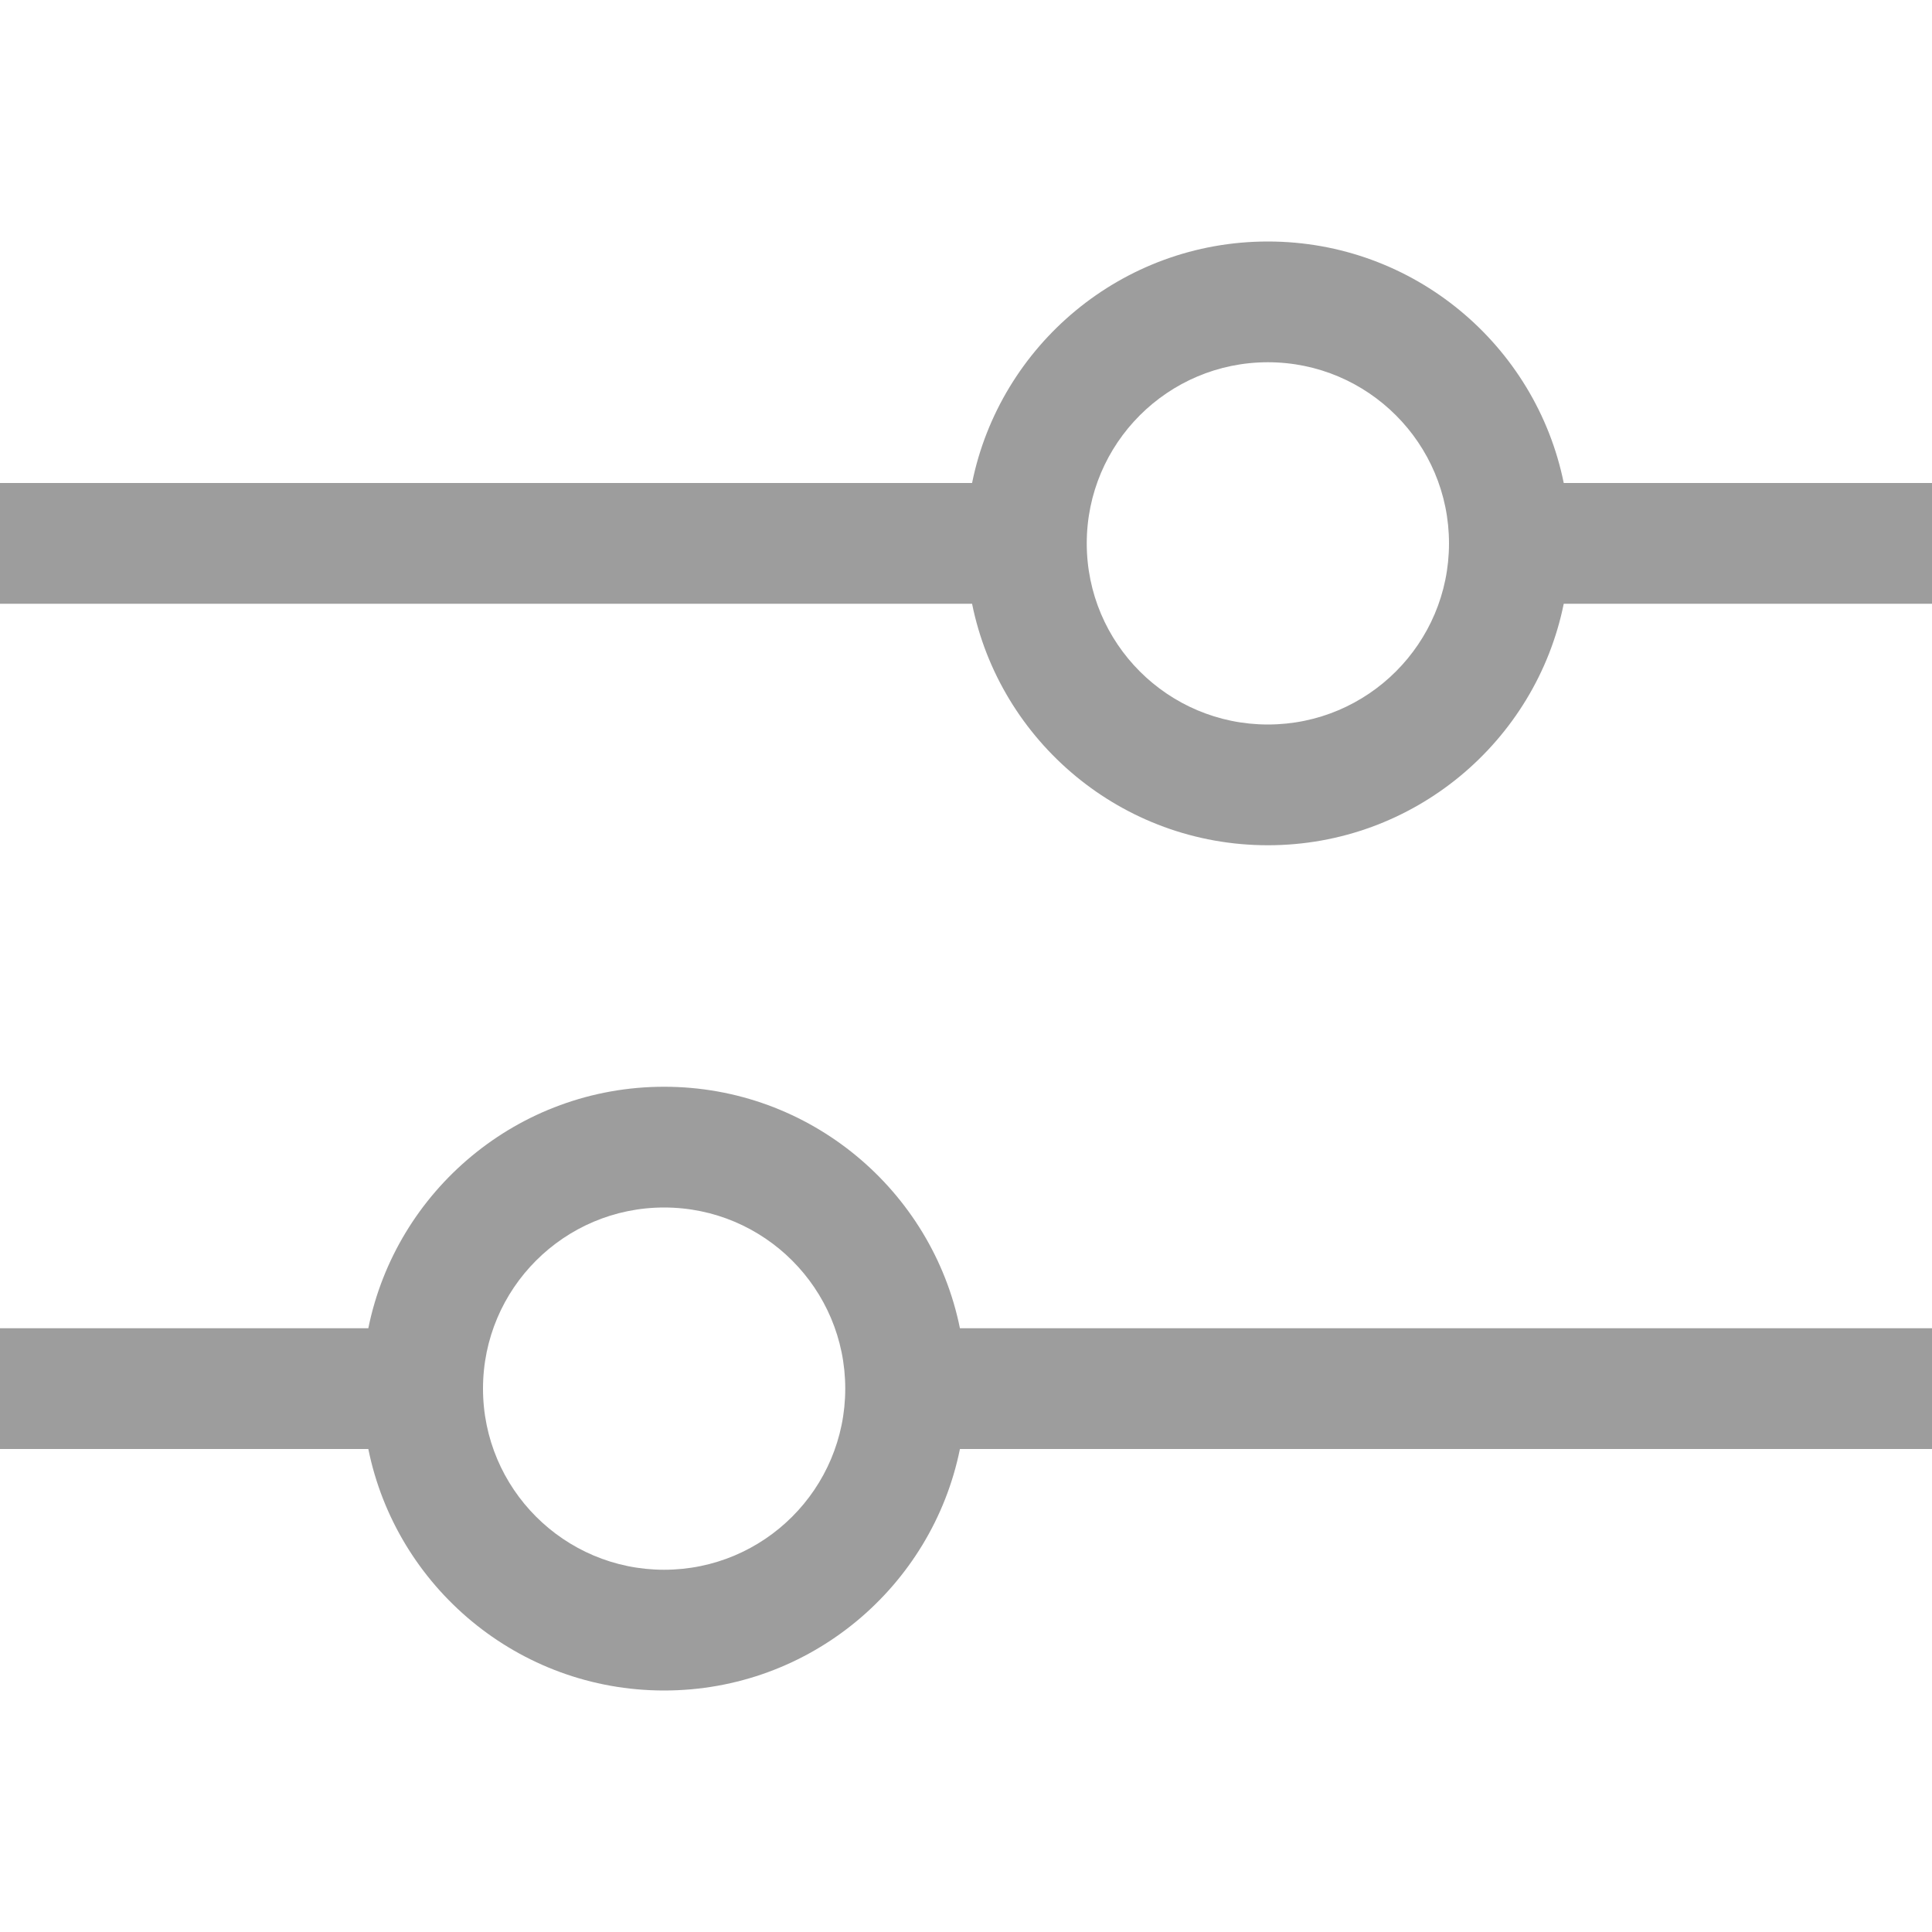 <svg width="28" height="28" viewBox="0 0 28 28" fill="none" xmlns="http://www.w3.org/2000/svg">
<path d="M14.088 7C14.492 5.004 16.259 3.5 18.375 3.5C20.491 3.5 22.258 5.004 22.663 7H28V8.75H22.663C22.258 10.746 20.491 12.25 18.375 12.25C16.259 12.25 14.492 10.746 14.088 8.75H0V7H14.088ZM18.375 10.5C19.824 10.5 21 9.324 21 7.875C21 6.426 19.824 5.25 18.375 5.25C16.926 5.25 15.75 6.426 15.75 7.875C15.75 9.324 16.926 10.5 18.375 10.5Z" fill="#9D9D9D"/>
<path d="M5.338 19.25C5.742 17.254 7.509 15.75 9.625 15.75C11.741 15.75 13.508 17.254 13.912 19.25H28V21H13.912C13.508 22.996 11.741 24.5 9.625 24.5C7.509 24.5 5.742 22.996 5.338 21H0V19.25H5.338ZM9.625 22.75C11.074 22.75 12.25 21.574 12.25 20.125C12.25 18.676 11.074 17.5 9.625 17.5C8.176 17.5 7 18.676 7 20.125C7 21.574 8.176 22.75 9.625 22.75Z" fill="#9D9D9D"/>
</svg>
